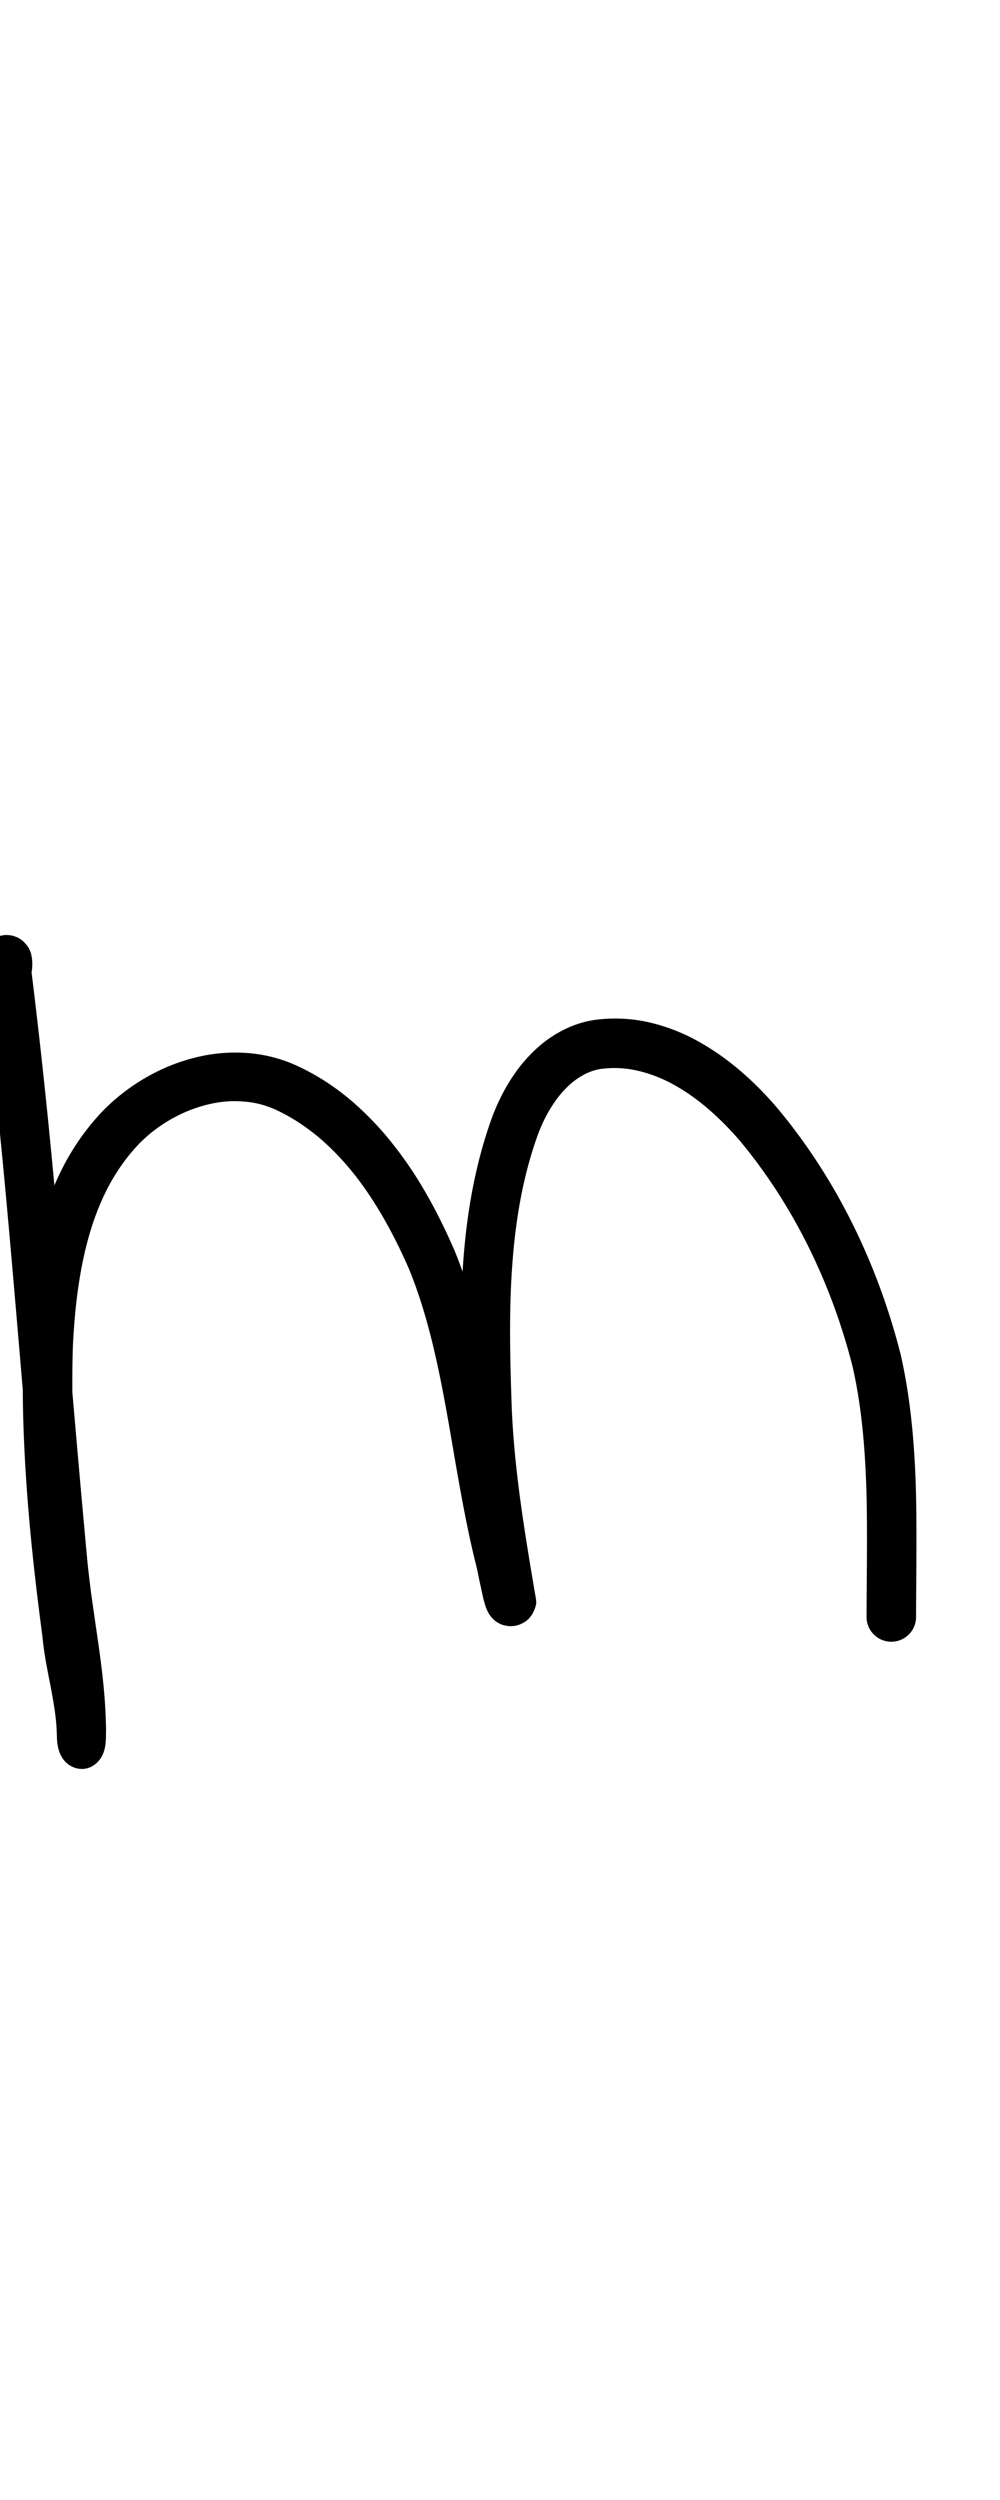 <?xml version="1.0" encoding="UTF-8" standalone="no"?>
<!-- Created with Inkscape (http://www.inkscape.org/) -->

<svg
   width="4mm"
   height="10mm"
   viewBox="0 0 4 10"
   version="1.1"
   id="svg1681"
   inkscape:version="1.2.1 (9c6d41e410, 2022-07-14)"
   sodipodi:docname="lower_m_17.svg"
   inkscape:export-filename="..\..\..\..\Downloads\lower a diff canvas resize 3.0.png"
   inkscape:export-xdpi="96"
   inkscape:export-ydpi="96"
   xmlns:inkscape="http://www.inkscape.org/namespaces/inkscape"
   xmlns:sodipodi="http://sodipodi.sourceforge.net/DTD/sodipodi-0.dtd"
   xmlns="http://www.w3.org/2000/svg"
   xmlns:svg="http://www.w3.org/2000/svg"
   xmlns:rdf="http://www.w3.org/1999/02/22-rdf-syntax-ns#"
   xmlns:cc="http://creativecommons.org/ns#"
   xmlns:dc="http://purl.org/dc/elements/1.1/">
  <defs
     id="defs1675">
    <inkscape:path-effect
       effect="powerstroke"
       id="path-effect1309"
       is_visible="true"
       lpeversion="1"
       offset_points="2.185,0.099"
       not_jump="true"
       sort_points="true"
       interpolator_type="CentripetalCatmullRom"
       interpolator_beta="0.75"
       start_linecap_type="round"
       linejoin_type="spiro"
       miter_limit="4"
       scale_width="1"
       end_linecap_type="round" />
    <inkscape:path-effect
       effect="simplify"
       id="path-effect1307"
       is_visible="true"
       lpeversion="1"
       steps="1"
       threshold="0.005"
       smooth_angles="0"
       helper_size="0"
       simplify_individual_paths="false"
       simplify_just_coalesce="false"
       step="1" />
    <inkscape:path-effect
       effect="powerstroke"
       id="path-effect1302"
       is_visible="true"
       lpeversion="1"
       offset_points="1.856,0.093 | 4.418,0.073 | 7.822,0.092 | 11.174,0.062 | 13.678,0.095"
       not_jump="true"
       sort_points="true"
       interpolator_type="CentripetalCatmullRom"
       interpolator_beta="0.75"
       start_linecap_type="round"
       linejoin_type="spiro"
       miter_limit="4"
       scale_width="1"
       end_linecap_type="round" />
    <inkscape:path-effect
       effect="simplify"
       id="path-effect1300"
       is_visible="true"
       lpeversion="1"
       steps="1"
       threshold="0.005"
       smooth_angles="0"
       helper_size="0"
       simplify_individual_paths="false"
       simplify_just_coalesce="false"
       step="1" />
    <inkscape:path-effect
       effect="powerstroke"
       id="path-effect1225"
       is_visible="true"
       lpeversion="1"
       offset_points="1.879,0.11 | 12.349,0.13"
       not_jump="true"
       sort_points="true"
       interpolator_type="CentripetalCatmullRom"
       interpolator_beta="0.75"
       start_linecap_type="round"
       linejoin_type="spiro"
       miter_limit="4"
       scale_width="1"
       end_linecap_type="round" />
    <inkscape:path-effect
       effect="simplify"
       id="path-effect1223"
       is_visible="true"
       lpeversion="1"
       steps="1"
       threshold="0.005"
       smooth_angles="0"
       helper_size="0"
       simplify_individual_paths="false"
       simplify_just_coalesce="false"
       step="1" />
    <inkscape:path-effect
       effect="powerstroke"
       id="path-effect1150"
       is_visible="true"
       lpeversion="1"
       offset_points="1.562,0.097 | 6.711,0.11"
       not_jump="true"
       sort_points="true"
       interpolator_type="CentripetalCatmullRom"
       interpolator_beta="0.75"
       start_linecap_type="round"
       linejoin_type="spiro"
       miter_limit="4"
       scale_width="1"
       end_linecap_type="round" />
    <inkscape:path-effect
       effect="simplify"
       id="path-effect1148"
       is_visible="true"
       lpeversion="1"
       steps="1"
       threshold="0.005"
       smooth_angles="0"
       helper_size="0"
       simplify_individual_paths="false"
       simplify_just_coalesce="false"
       step="1" />
    <inkscape:path-effect
       effect="powerstroke"
       id="path-effect1077"
       is_visible="true"
       lpeversion="1"
       offset_points="1.709,0.095 | 7.379,0.106"
       not_jump="true"
       sort_points="true"
       interpolator_type="CentripetalCatmullRom"
       interpolator_beta="0.75"
       start_linecap_type="round"
       linejoin_type="spiro"
       miter_limit="4"
       scale_width="1"
       end_linecap_type="round" />
    <inkscape:path-effect
       effect="simplify"
       id="path-effect1075"
       is_visible="true"
       lpeversion="1"
       steps="1"
       threshold="0.005"
       smooth_angles="0"
       helper_size="0"
       simplify_individual_paths="false"
       simplify_just_coalesce="false"
       step="1" />
    <inkscape:path-effect
       effect="powerstroke"
       id="path-effect1006"
       is_visible="true"
       lpeversion="1"
       offset_points="1.747,0.112 | 8.587,0.102 | 11.778,0.12"
       not_jump="true"
       sort_points="true"
       interpolator_type="CentripetalCatmullRom"
       interpolator_beta="0.75"
       start_linecap_type="round"
       linejoin_type="spiro"
       miter_limit="4"
       scale_width="1"
       end_linecap_type="round" />
    <inkscape:path-effect
       effect="simplify"
       id="path-effect1004"
       is_visible="true"
       lpeversion="1"
       steps="1"
       threshold="0.005"
       smooth_angles="0"
       helper_size="0"
       simplify_individual_paths="false"
       simplify_just_coalesce="false"
       step="1" />
    <inkscape:path-effect
       effect="powerstroke"
       id="path-effect937"
       is_visible="true"
       lpeversion="1"
       offset_points="2.006,0.101 | 9.921,0.12"
       not_jump="true"
       sort_points="true"
       interpolator_type="CentripetalCatmullRom"
       interpolator_beta="0.75"
       start_linecap_type="round"
       linejoin_type="spiro"
       miter_limit="4"
       scale_width="1"
       end_linecap_type="round" />
    <inkscape:path-effect
       effect="simplify"
       id="path-effect935"
       is_visible="true"
       lpeversion="1"
       steps="1"
       threshold="0.005"
       smooth_angles="0"
       helper_size="0"
       simplify_individual_paths="false"
       simplify_just_coalesce="false"
       step="1" />
    <inkscape:path-effect
       effect="powerstroke"
       id="path-effect870"
       is_visible="true"
       lpeversion="1"
       offset_points="1.64,0.115 | 9.473,0.133 | 11.658,0.149"
       not_jump="true"
       sort_points="true"
       interpolator_type="CentripetalCatmullRom"
       interpolator_beta="0.75"
       start_linecap_type="round"
       linejoin_type="spiro"
       miter_limit="4"
       scale_width="1"
       end_linecap_type="round" />
    <inkscape:path-effect
       effect="simplify"
       id="path-effect868"
       is_visible="true"
       lpeversion="1"
       steps="1"
       threshold="0.005"
       smooth_angles="0"
       helper_size="0"
       simplify_individual_paths="false"
       simplify_just_coalesce="false"
       step="1" />
    <inkscape:path-effect
       effect="powerstroke"
       id="path-effect805"
       is_visible="true"
       lpeversion="1"
       offset_points="1.321,0.131 | 10.326,0.147"
       not_jump="true"
       sort_points="true"
       interpolator_type="CentripetalCatmullRom"
       interpolator_beta="0.75"
       start_linecap_type="round"
       linejoin_type="spiro"
       miter_limit="4"
       scale_width="1"
       end_linecap_type="round" />
    <inkscape:path-effect
       effect="simplify"
       id="path-effect803"
       is_visible="true"
       lpeversion="1"
       steps="1"
       threshold="0.005"
       smooth_angles="0"
       helper_size="0"
       simplify_individual_paths="false"
       simplify_just_coalesce="false"
       step="1" />
    <inkscape:path-effect
       effect="powerstroke"
       id="path-effect742"
       is_visible="true"
       lpeversion="1"
       offset_points="2.367,0.094 | 7.906,0.104"
       not_jump="true"
       sort_points="true"
       interpolator_type="CentripetalCatmullRom"
       interpolator_beta="0.75"
       start_linecap_type="round"
       linejoin_type="spiro"
       miter_limit="4"
       scale_width="1"
       end_linecap_type="round" />
    <inkscape:path-effect
       effect="simplify"
       id="path-effect740"
       is_visible="true"
       lpeversion="1"
       steps="1"
       threshold="0.005"
       smooth_angles="0"
       helper_size="0"
       simplify_individual_paths="false"
       simplify_just_coalesce="false"
       step="1" />
    <inkscape:path-effect
       effect="powerstroke"
       id="path-effect681"
       is_visible="true"
       lpeversion="1"
       offset_points="2.217,0.103 | 8.944,0.118"
       not_jump="true"
       sort_points="true"
       interpolator_type="CentripetalCatmullRom"
       interpolator_beta="0.75"
       start_linecap_type="round"
       linejoin_type="spiro"
       miter_limit="4"
       scale_width="1"
       end_linecap_type="round" />
    <inkscape:path-effect
       effect="simplify"
       id="path-effect679"
       is_visible="true"
       lpeversion="1"
       steps="1"
       threshold="0.005"
       smooth_angles="0"
       helper_size="0"
       simplify_individual_paths="false"
       simplify_just_coalesce="false"
       step="1" />
    <inkscape:path-effect
       effect="powerstroke"
       id="path-effect622"
       is_visible="true"
       lpeversion="1"
       offset_points="1.72,0.108"
       not_jump="true"
       sort_points="true"
       interpolator_type="CentripetalCatmullRom"
       interpolator_beta="0.75"
       start_linecap_type="round"
       linejoin_type="spiro"
       miter_limit="4"
       scale_width="1"
       end_linecap_type="round" />
    <inkscape:path-effect
       effect="simplify"
       id="path-effect620"
       is_visible="true"
       lpeversion="1"
       steps="1"
       threshold="0.005"
       smooth_angles="0"
       helper_size="0"
       simplify_individual_paths="false"
       simplify_just_coalesce="false"
       step="1" />
    <inkscape:path-effect
       effect="powerstroke"
       id="path-effect565"
       is_visible="true"
       lpeversion="1"
       offset_points="2.29,0.1 | 6.641,0.086 | 9.34,0.098 | 13.278,0.114"
       not_jump="true"
       sort_points="true"
       interpolator_type="CentripetalCatmullRom"
       interpolator_beta="0.75"
       start_linecap_type="round"
       linejoin_type="spiro"
       miter_limit="4"
       scale_width="1"
       end_linecap_type="round" />
    <inkscape:path-effect
       effect="simplify"
       id="path-effect563"
       is_visible="true"
       lpeversion="1"
       steps="1"
       threshold="0.005"
       smooth_angles="0"
       helper_size="0"
       simplify_individual_paths="false"
       simplify_just_coalesce="false"
       step="1" />
    <inkscape:path-effect
       effect="powerstroke"
       id="path-effect510"
       is_visible="true"
       lpeversion="1"
       offset_points="1.918,0.177 | 6.68,0.124 | 8.907,0.139 | 11.943,0.126 | 14.359,0.148"
       not_jump="true"
       sort_points="true"
       interpolator_type="CentripetalCatmullRom"
       interpolator_beta="0.75"
       start_linecap_type="round"
       linejoin_type="spiro"
       miter_limit="4"
       scale_width="1"
       end_linecap_type="round" />
    <inkscape:path-effect
       effect="simplify"
       id="path-effect508"
       is_visible="true"
       lpeversion="1"
       steps="1"
       threshold="0.005"
       smooth_angles="0"
       helper_size="0"
       simplify_individual_paths="false"
       simplify_just_coalesce="false"
       step="1" />
    <inkscape:path-effect
       effect="powerstroke"
       id="path-effect457"
       is_visible="true"
       lpeversion="1"
       offset_points="1.698,0.112"
       not_jump="true"
       sort_points="true"
       interpolator_type="CentripetalCatmullRom"
       interpolator_beta="0.75"
       start_linecap_type="round"
       linejoin_type="spiro"
       miter_limit="4"
       scale_width="1"
       end_linecap_type="round" />
    <inkscape:path-effect
       effect="simplify"
       id="path-effect455"
       is_visible="true"
       lpeversion="1"
       steps="1"
       threshold="0.005"
       smooth_angles="0"
       helper_size="0"
       simplify_individual_paths="false"
       simplify_just_coalesce="false"
       step="1" />
    <inkscape:path-effect
       effect="powerstroke"
       id="path-effect450"
       is_visible="true"
       lpeversion="1"
       offset_points="2.303,0.104 | 5.426,0.122 | 9.921,0.14"
       not_jump="true"
       sort_points="true"
       interpolator_type="CentripetalCatmullRom"
       interpolator_beta="0.75"
       start_linecap_type="round"
       linejoin_type="spiro"
       miter_limit="4"
       scale_width="1"
       end_linecap_type="round" />
    <inkscape:path-effect
       effect="simplify"
       id="path-effect448"
       is_visible="true"
       lpeversion="1"
       steps="1"
       threshold="0.005"
       smooth_angles="0"
       helper_size="0"
       simplify_individual_paths="false"
       simplify_just_coalesce="false"
       step="1" />
    <inkscape:path-effect
       effect="powerstroke"
       id="path-effect401"
       is_visible="true"
       lpeversion="1"
       offset_points="1.92,0.086 | 7.141,0.095 | 11.393,0.111"
       not_jump="true"
       sort_points="true"
       interpolator_type="CentripetalCatmullRom"
       interpolator_beta="0.75"
       start_linecap_type="round"
       linejoin_type="spiro"
       miter_limit="4"
       scale_width="1"
       end_linecap_type="round" />
    <inkscape:path-effect
       effect="simplify"
       id="path-effect399"
       is_visible="true"
       lpeversion="1"
       steps="1"
       threshold="0.005"
       smooth_angles="0"
       helper_size="0"
       simplify_individual_paths="false"
       simplify_just_coalesce="false"
       step="1" />
    <inkscape:path-effect
       effect="powerstroke"
       id="path-effect354"
       is_visible="true"
       lpeversion="1"
       offset_points="1.867,0.098 | 3.387,0.083 | 6.562,0.104"
       not_jump="true"
       sort_points="true"
       interpolator_type="CentripetalCatmullRom"
       interpolator_beta="0.75"
       start_linecap_type="round"
       linejoin_type="spiro"
       miter_limit="4"
       scale_width="1"
       end_linecap_type="round" />
    <inkscape:path-effect
       effect="simplify"
       id="path-effect352"
       is_visible="true"
       lpeversion="1"
       steps="1"
       threshold="0.005"
       smooth_angles="0"
       helper_size="0"
       simplify_individual_paths="false"
       simplify_just_coalesce="false"
       step="1" />
    <inkscape:path-effect
       effect="powerstroke"
       id="path-effect309"
       is_visible="true"
       lpeversion="1"
       offset_points="1.701,0.12 | 7.848,0.136"
       not_jump="true"
       sort_points="true"
       interpolator_type="CentripetalCatmullRom"
       interpolator_beta="0.75"
       start_linecap_type="round"
       linejoin_type="spiro"
       miter_limit="4"
       scale_width="1"
       end_linecap_type="round" />
    <inkscape:path-effect
       effect="simplify"
       id="path-effect307"
       is_visible="true"
       lpeversion="1"
       steps="1"
       threshold="0.005"
       smooth_angles="0"
       helper_size="0"
       simplify_individual_paths="false"
       simplify_just_coalesce="false"
       step="1" />
    <inkscape:path-effect
       effect="powerstroke"
       id="path-effect302"
       is_visible="true"
       lpeversion="1"
       offset_points="2.219,0.128"
       not_jump="true"
       sort_points="true"
       interpolator_type="CentripetalCatmullRom"
       interpolator_beta="0.75"
       start_linecap_type="round"
       linejoin_type="spiro"
       miter_limit="4"
       scale_width="1"
       end_linecap_type="round" />
    <inkscape:path-effect
       effect="simplify"
       id="path-effect300"
       is_visible="true"
       lpeversion="1"
       steps="1"
       threshold="0.005"
       smooth_angles="0"
       helper_size="0"
       simplify_individual_paths="false"
       simplify_just_coalesce="false"
       step="1" />
    <inkscape:path-effect
       effect="powerstroke"
       id="path-effect329"
       is_visible="true"
       lpeversion="1"
       offset_points="2.037,0.128 | 9.038,0.169 | 11.264,0.138"
       not_jump="true"
       sort_points="true"
       interpolator_type="CentripetalCatmullRom"
       interpolator_beta="0.75"
       start_linecap_type="round"
       linejoin_type="spiro"
       miter_limit="4"
       scale_width="1"
       end_linecap_type="round" />
    <inkscape:path-effect
       effect="simplify"
       id="path-effect327"
       is_visible="true"
       lpeversion="1"
       steps="1"
       threshold="0.004"
       smooth_angles="0"
       helper_size="0"
       simplify_individual_paths="false"
       simplify_just_coalesce="false"
       step="1" />
    <inkscape:path-effect
       effect="powerstroke"
       id="path-effect502"
       is_visible="true"
       lpeversion="1"
       offset_points="3.009,0.216 | 7.36,0.176 | 9.416,0.202"
       not_jump="true"
       sort_points="true"
       interpolator_type="CentripetalCatmullRom"
       interpolator_beta="0.75"
       start_linecap_type="round"
       linejoin_type="spiro"
       miter_limit="4"
       scale_width="1"
       end_linecap_type="round" />
    <inkscape:path-effect
       effect="simplify"
       id="path-effect500"
       is_visible="true"
       lpeversion="1"
       steps="1"
       threshold="0.004"
       smooth_angles="0"
       helper_size="0"
       simplify_individual_paths="false"
       simplify_just_coalesce="false"
       step="1" />
    <inkscape:path-effect
       effect="powerstroke"
       id="path-effect241"
       is_visible="true"
       lpeversion="1"
       offset_points="2.688,0.341"
       not_jump="true"
       sort_points="true"
       interpolator_type="CentripetalCatmullRom"
       interpolator_beta="0.75"
       start_linecap_type="round"
       linejoin_type="spiro"
       miter_limit="4"
       scale_width="1"
       end_linecap_type="round" />
    <inkscape:path-effect
       effect="simplify"
       id="path-effect239"
       is_visible="true"
       lpeversion="1"
       steps="1"
       threshold="0.003"
       smooth_angles="0"
       helper_size="0"
       simplify_individual_paths="false"
       simplify_just_coalesce="false"
       step="1" />
    <inkscape:path-effect
       effect="powerstroke"
       id="path-effect234"
       is_visible="true"
       lpeversion="1"
       offset_points="2.136,0.075"
       not_jump="true"
       sort_points="true"
       interpolator_type="CentripetalCatmullRom"
       interpolator_beta="0.75"
       start_linecap_type="round"
       linejoin_type="spiro"
       miter_limit="4"
       scale_width="1"
       end_linecap_type="round" />
    <inkscape:path-effect
       effect="simplify"
       id="path-effect232"
       is_visible="true"
       lpeversion="1"
       steps="1"
       threshold="0.003"
       smooth_angles="0"
       helper_size="0"
       simplify_individual_paths="false"
       simplify_just_coalesce="false"
       step="1" />
    <inkscape:path-effect
       effect="powerstroke"
       id="path-effect227"
       is_visible="true"
       lpeversion="1"
       offset_points="2.187,0.075"
       not_jump="true"
       sort_points="true"
       interpolator_type="CentripetalCatmullRom"
       interpolator_beta="0.75"
       start_linecap_type="round"
       linejoin_type="spiro"
       miter_limit="4"
       scale_width="1"
       end_linecap_type="round" />
    <inkscape:path-effect
       effect="simplify"
       id="path-effect225"
       is_visible="true"
       lpeversion="1"
       steps="1"
       threshold="0.003"
       smooth_angles="0"
       helper_size="0"
       simplify_individual_paths="false"
       simplify_just_coalesce="false"
       step="1" />
    <inkscape:path-effect
       effect="powerstroke"
       id="path-effect166"
       is_visible="true"
       lpeversion="1"
       offset_points="1.964,0.075"
       not_jump="true"
       sort_points="true"
       interpolator_type="CentripetalCatmullRom"
       interpolator_beta="0.75"
       start_linecap_type="round"
       linejoin_type="spiro"
       miter_limit="4"
       scale_width="1"
       end_linecap_type="round" />
    <inkscape:path-effect
       effect="simplify"
       id="path-effect164"
       is_visible="true"
       lpeversion="1"
       steps="1"
       threshold="0.003"
       smooth_angles="0"
       helper_size="0"
       simplify_individual_paths="false"
       simplify_just_coalesce="false"
       step="1" />
    <inkscape:path-effect
       effect="powerstroke"
       id="path-effect159"
       is_visible="true"
       lpeversion="1"
       offset_points="2.261,0.075"
       not_jump="true"
       sort_points="true"
       interpolator_type="CentripetalCatmullRom"
       interpolator_beta="0.75"
       start_linecap_type="round"
       linejoin_type="spiro"
       miter_limit="4"
       scale_width="1"
       end_linecap_type="round" />
    <inkscape:path-effect
       effect="simplify"
       id="path-effect157"
       is_visible="true"
       lpeversion="1"
       steps="1"
       threshold="0.003"
       smooth_angles="0"
       helper_size="0"
       simplify_individual_paths="false"
       simplify_just_coalesce="false"
       step="1" />
    <inkscape:path-effect
       effect="powerstroke"
       id="path-effect152"
       is_visible="true"
       lpeversion="1"
       offset_points="2.827,0.075"
       not_jump="true"
       sort_points="true"
       interpolator_type="CentripetalCatmullRom"
       interpolator_beta="0.75"
       start_linecap_type="round"
       linejoin_type="spiro"
       miter_limit="4"
       scale_width="1"
       end_linecap_type="round" />
    <inkscape:path-effect
       effect="simplify"
       id="path-effect150"
       is_visible="true"
       lpeversion="1"
       steps="1"
       threshold="0.003"
       smooth_angles="0"
       helper_size="0"
       simplify_individual_paths="false"
       simplify_just_coalesce="false"
       step="1" />
    <inkscape:path-effect
       effect="powerstroke"
       id="path-effect145"
       is_visible="true"
       lpeversion="1"
       offset_points="3.837,0.075"
       not_jump="true"
       sort_points="true"
       interpolator_type="CentripetalCatmullRom"
       interpolator_beta="0.75"
       start_linecap_type="round"
       linejoin_type="spiro"
       miter_limit="4"
       scale_width="1"
       end_linecap_type="round" />
    <inkscape:path-effect
       effect="simplify"
       id="path-effect143"
       is_visible="true"
       lpeversion="1"
       steps="1"
       threshold="0.003"
       smooth_angles="0"
       helper_size="0"
       simplify_individual_paths="false"
       simplify_just_coalesce="false"
       step="1" />
    <inkscape:path-effect
       effect="powerstroke"
       id="path-effect138"
       is_visible="true"
       lpeversion="1"
       offset_points="2.688,0.075"
       not_jump="true"
       sort_points="true"
       interpolator_type="CentripetalCatmullRom"
       interpolator_beta="0.75"
       start_linecap_type="round"
       linejoin_type="spiro"
       miter_limit="4"
       scale_width="1"
       end_linecap_type="round" />
    <inkscape:path-effect
       effect="simplify"
       id="path-effect136"
       is_visible="true"
       lpeversion="1"
       steps="1"
       threshold="0.003"
       smooth_angles="0"
       helper_size="0"
       simplify_individual_paths="false"
       simplify_just_coalesce="false"
       step="1" />
    <inkscape:path-effect
       effect="powerstroke"
       id="path-effect131"
       is_visible="true"
       lpeversion="1"
       offset_points="1.994,0.075"
       not_jump="true"
       sort_points="true"
       interpolator_type="CentripetalCatmullRom"
       interpolator_beta="0.75"
       start_linecap_type="round"
       linejoin_type="spiro"
       miter_limit="4"
       scale_width="1"
       end_linecap_type="round" />
    <inkscape:path-effect
       effect="simplify"
       id="path-effect129"
       is_visible="true"
       lpeversion="1"
       steps="1"
       threshold="0.003"
       smooth_angles="0"
       helper_size="0"
       simplify_individual_paths="false"
       simplify_just_coalesce="false"
       step="1" />
  </defs>
  <sodipodi:namedview
     id="base"
     pagecolor="#ffffff"
     bordercolor="#666666"
     borderopacity="1.0"
     inkscape:pageopacity="0.0"
     inkscape:pageshadow="2"
     inkscape:zoom="15.839192"
     inkscape:cx="1.894036"
     inkscape:cy="19.887378"
     inkscape:document-units="mm"
     inkscape:current-layer="layer1"
     showgrid="false"
     fit-margin-top="0"
     fit-margin-left="0"
     fit-margin-right="0"
     fit-margin-bottom="0"
     inkscape:window-width="1920"
     inkscape:window-height="1057"
     inkscape:window-x="1072"
     inkscape:window-y="321"
     inkscape:window-maximized="1"
     showguides="true"
     inkscape:guide-bbox="true"
     inkscape:snap-bbox="true"
     inkscape:bbox-nodes="true"
     inkscape:snap-nodes="false"
     inkscape:snap-others="false"
     inkscape:snap-page="true"
     inkscape:snap-grids="false"
     inkscape:snap-to-guides="false"
     inkscape:snap-global="false"
     inkscape:pagecheckerboard="0"
     inkscape:showpageshadow="2"
     inkscape:deskcolor="#d1d1d1">
    <sodipodi:guide
       position="-6.181,9.499"
       orientation="0,1"
       id="guide816"
       inkscape:locked="false" />
    <sodipodi:guide
       position="-4.41,10.647"
       orientation="0,1"
       id="guide818"
       inkscape:locked="false" />
    <sodipodi:guide
       position="2.76,11.096"
       orientation="1,0"
       id="guide820"
       inkscape:locked="false" />
    <sodipodi:guide
       position="3.657,10.942"
       orientation="1,0"
       id="guide822"
       inkscape:locked="false" />
    <sodipodi:guide
       position="-0.052,9.749"
       orientation="1,0"
       id="guide1853"
       inkscape:locked="false" />
    <sodipodi:guide
       position="-2.372,3.018"
       orientation="0,1"
       id="guide1855"
       inkscape:locked="false" />
  </sodipodi:namedview>
  <g
     inkscape:label="Layer 1"
     inkscape:groupmode="layer"
     id="layer1"
     transform="translate(17.028,-147.229)">
    <path
       d="m -16.913,151.162 c 0.007,-0.021 0.013,-0.044 0.014,-0.068 3.76e-4,-0.01 1.06e-4,-0.02 -0.001,-0.03 -6.56e-4,-0.005 -0.002,-0.011 -0.003,-0.017 -0.001,-0.005 -0.004,-0.014 -0.009,-0.023 -0.002,-0.005 -0.006,-0.011 -0.013,-0.019 -0.006,-0.007 -0.016,-0.018 -0.033,-0.026 -0.009,-0.004 -0.019,-0.008 -0.031,-0.009 -0.012,-0.002 -0.024,-0.001 -0.036,0.002 -0.012,0.003 -0.022,0.007 -0.03,0.013 -0.008,0.005 -0.015,0.011 -0.019,0.016 -0.009,0.01 -0.015,0.019 -0.018,0.026 -0.003,0.007 -0.005,0.012 -0.006,0.017 -0.002,0.008 -0.004,0.016 -0.004,0.021 -6.03e-4,0.006 -8.54e-4,0.011 -9.08e-4,0.016 -5.4e-5,0.005 7.9e-5,0.01 3.65e-4,0.015 5.48e-4,0.01 0.002,0.021 0.004,0.034 0.099,0.804 0.131,1.355 0.224,2.363 0.004,0.043 0.009,0.085 0.015,0.127 0.009,0.066 0.019,0.136 0.03,0.21 0.014,0.098 0.027,0.21 0.028,0.321 l 0.198,-0.002 c -0.002,-0.073 -0.014,-0.142 -0.027,-0.212 -0.012,-0.063 -0.025,-0.125 -0.03,-0.185 -0.047,-0.355 -0.088,-0.746 -0.076,-1.137 0.007,-0.146 0.024,-0.301 0.065,-0.444 0.02,-0.07 0.046,-0.137 0.079,-0.199 0.033,-0.061 0.073,-0.118 0.122,-0.169 0.071,-0.072 0.165,-0.128 0.266,-0.154 0.049,-0.013 0.099,-0.018 0.148,-0.014 0.048,0.003 0.095,0.015 0.14,0.037 0.061,0.029 0.117,0.067 0.169,0.111 0.051,0.044 0.098,0.094 0.142,0.15 0.086,0.111 0.156,0.24 0.214,0.373 0.072,0.177 0.113,0.366 0.149,0.564 0.035,0.194 0.066,0.403 0.115,0.604 0.002,0.007 0.003,0.012 0.005,0.02 0.002,0.008 0.004,0.017 0.006,0.027 0.004,0.02 0.009,0.044 0.014,0.066 0.002,0.011 0.005,0.022 0.007,0.032 0.002,0.01 0.005,0.02 0.008,0.029 0.001,0.004 0.003,0.01 0.005,0.015 9.97e-4,0.003 0.002,0.006 0.004,0.009 0.001,0.003 0.004,0.007 0.006,0.012 0.003,0.004 0.008,0.012 0.016,0.02 0.004,0.004 0.01,0.01 0.019,0.015 0.008,0.005 0.02,0.011 0.035,0.013 0.015,0.003 0.032,0.002 0.048,-0.003 0.015,-0.005 0.028,-0.013 0.036,-0.02 0.008,-0.007 0.014,-0.015 0.018,-0.021 0.004,-0.006 0.006,-0.011 0.008,-0.015 0.004,-0.009 0.007,-0.018 0.009,-0.027 0.001,-0.01 -8.6e-5,-0.019 -0.002,-0.029 -0.047,-0.276 -0.09,-0.537 -0.097,-0.801 -0.006,-0.182 -0.009,-0.359 0.004,-0.532 0.013,-0.177 0.042,-0.346 0.098,-0.505 0.012,-0.035 0.028,-0.07 0.046,-0.102 0.019,-0.033 0.04,-0.063 0.064,-0.088 0.024,-0.026 0.05,-0.046 0.076,-0.06 0.027,-0.015 0.056,-0.024 0.087,-0.026 0.051,-0.005 0.1,4.6e-4 0.147,0.013 0.049,0.013 0.096,0.033 0.142,0.06 0.095,0.055 0.18,0.135 0.25,0.216 0.235,0.283 0.376,0.607 0.451,0.904 0.038,0.167 0.05,0.338 0.055,0.489 0.005,0.159 7.05e-4,0.397 8.02e-4,0.512 a 0.099,0.099 90 0 0 0.198,-1.6e-4 c -9.1e-5,-0.107 0.004,-0.355 -8.88e-4,-0.518 -0.005,-0.157 -0.018,-0.342 -0.06,-0.529 -0.081,-0.321 -0.233,-0.675 -0.492,-0.986 -0.079,-0.093 -0.181,-0.19 -0.302,-0.26 -0.058,-0.034 -0.122,-0.062 -0.191,-0.08 -0.067,-0.018 -0.139,-0.025 -0.215,-0.018 -0.059,0.005 -0.114,0.023 -0.163,0.05 -0.048,0.026 -0.09,0.06 -0.126,0.099 -0.036,0.038 -0.066,0.081 -0.091,0.125 -0.025,0.044 -0.045,0.089 -0.061,0.135 -0.063,0.18 -0.095,0.367 -0.109,0.556 -0.014,0.185 -0.011,0.37 -0.005,0.553 0.008,0.28 0.054,0.554 0.1,0.828 l 0.007,-0.056 c 0.002,-0.004 0.004,-0.008 0.007,-0.014 0.004,-0.005 0.009,-0.013 0.017,-0.02 0.008,-0.007 0.02,-0.015 0.035,-0.02 0.016,-0.005 0.032,-0.006 0.047,-0.003 0.014,0.003 0.026,0.008 0.034,0.013 0.008,0.005 0.014,0.01 0.018,0.014 0.007,0.007 0.012,0.014 0.013,0.017 0.002,0.004 0.003,0.006 0.004,0.008 0.002,0.004 0.001,0.003 6.26e-4,0.001 -0.001,-0.004 -0.003,-0.01 -0.005,-0.018 -0.002,-0.008 -0.004,-0.017 -0.006,-0.028 -0.004,-0.02 -0.009,-0.043 -0.014,-0.065 -0.002,-0.011 -0.004,-0.021 -0.007,-0.03 -0.002,-0.009 -0.004,-0.018 -0.007,-0.026 -0.047,-0.189 -0.075,-0.384 -0.112,-0.588 -0.037,-0.202 -0.081,-0.407 -0.162,-0.606 -0.063,-0.145 -0.14,-0.29 -0.24,-0.417 -0.05,-0.065 -0.107,-0.125 -0.169,-0.179 -0.063,-0.054 -0.133,-0.101 -0.211,-0.138 -0.068,-0.033 -0.14,-0.051 -0.212,-0.056 -0.072,-0.005 -0.143,0.002 -0.211,0.02 -0.138,0.035 -0.263,0.111 -0.359,0.207 -0.064,0.066 -0.115,0.138 -0.156,0.214 -0.041,0.077 -0.072,0.157 -0.095,0.238 -0.047,0.165 -0.065,0.337 -0.072,0.491 -0.012,0.409 0.03,0.812 0.077,1.166 0.006,0.069 0.022,0.143 0.033,0.201 0.013,0.069 0.022,0.124 0.024,0.179 3.72e-4,0.017 8e-4,0.034 0.003,0.05 0.003,0.017 0.007,0.033 0.016,0.048 0.008,0.015 0.02,0.028 0.034,0.036 0.014,0.009 0.031,0.014 0.048,0.014 0.017,-2.1e-4 0.033,-0.005 0.047,-0.015 0.014,-0.009 0.025,-0.022 0.033,-0.037 0.008,-0.015 0.012,-0.031 0.014,-0.048 0.002,-0.017 0.002,-0.033 0.002,-0.05 -3.8e-4,-0.125 -0.016,-0.248 -0.03,-0.347 -0.011,-0.076 -0.021,-0.146 -0.03,-0.209 -0.005,-0.041 -0.01,-0.081 -0.014,-0.12 -0.093,-1.002 -0.125,-1.561 -0.225,-2.371 -0.002,-0.01 -0.002,-0.015 -0.002,-0.019 -4.93e-4,0.002 -0.001,0.007 -0.003,0.013 -9.55e-4,0.003 -0.003,0.008 -0.005,0.014 -0.003,0.006 -0.008,0.015 -0.017,0.024 -0.005,0.005 -0.011,0.01 -0.019,0.015 -0.008,0.005 -0.018,0.01 -0.03,0.013 -0.012,0.003 -0.024,0.003 -0.036,0.002 -0.012,-0.002 -0.022,-0.005 -0.03,-0.009 -0.016,-0.008 -0.026,-0.018 -0.031,-0.025 -0.006,-0.007 -0.009,-0.013 -0.011,-0.017 -0.004,-0.008 -0.006,-0.014 -0.007,-0.017 -9.04e-4,-0.003 -0.001,-0.006 -0.002,-0.007 -4.46e-4,-0.003 -2.91e-4,-0.004 -2.98e-4,-0.004 -1.8e-5,4.4e-4 -7.07e-4,0.005 -0.002,0.01 a 0.099,0.099 90 0 0 0.186,0.066 z"
       id="path-1"
       inkscape:path-effect="#path-effect1307;#path-effect1309"
       inkscape:original-d="m -17.005906,151.12925 c 0,-0.0233 0.02325,-0.0697 0,-0.0697 -0.0058,0 0.03847,0.35102 0.04246,0.38882 0.02696,0.2553 0.05308,0.51075 0.07603,0.76646 0.02441,0.272 0.04487,0.54429 0.07011,0.81617 0.01654,0.17812 0.02802,0.35761 0.04937,0.53525 0.0229,0.19055 0.0632,0.39023 0.0632,0.58342 0,0.0146 0.0015,-0.0293 0,-0.0439 -0.0061,-0.0614 -0.02302,-0.12129 -0.03259,-0.18227 -0.03044,-0.19414 -0.05721,-0.39383 -0.07307,-0.5892 -0.0445,-0.54825 -0.13693,-1.5413 0.542116,-1.77261 0.476312,-0.16225 0.845699,0.38208 0.985486,0.75567 0.118006,0.31538 0.145149,0.65203 0.216254,0.97879 0.0091,0.0417 0.01741,0.0836 0.02666,0.12524 0.127002,0.5723 9.79e-4,-0.0657 -0.01975,-0.26512 -0.03257,-0.31339 -0.153909,-1.75874 0.483856,-1.75874 0.530046,0 0.927239,0.79273 1.038809,1.22156 0.0888,0.34133 0.07011,0.72355 0.07011,1.07359"
       style="fill:#000000;fill-rule:nonzero;stroke:none" />
  </g>
</svg>
